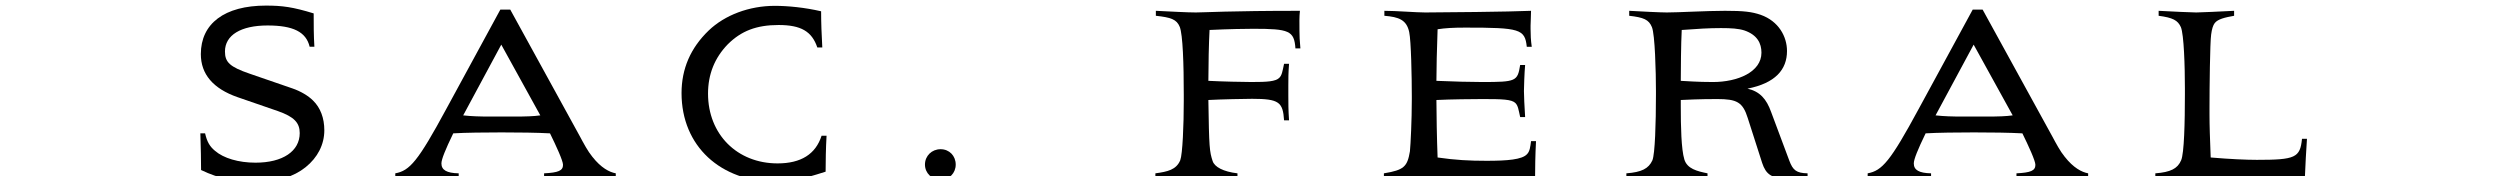 <?xml version="1.0" encoding="UTF-8" standalone="no"?>
<svg
   xmlns:dc="http://purl.org/dc/elements/1.1/"
   xmlns:cc="http://creativecommons.org/ns#"
   xmlns:rdf="http://www.w3.org/1999/02/22-rdf-syntax-ns#"
   xmlns:svg="http://www.w3.org/2000/svg"
   xmlns="http://www.w3.org/2000/svg"
   xmlns:sodipodi="http://sodipodi.sourceforge.net/DTD/sodipodi-0.dtd"
   xmlns:inkscape="http://www.inkscape.org/namespaces/inkscape"
   id="svg8"
   version="1.1"
   viewBox="0 0 112.014 7.885"
   height="29.8"
   width="423.36"
   sodipodi:docname="sacferal.svg"
   inkscape:version="0.92.5 (2060ec1f9f, 2020-04-08)">
  <title
     id="title5205">Sacer Feral</title>
  <sodipodi:namedview
     pagecolor="#ffffff"
     bordercolor="#666666"
     borderopacity="1"
     objecttolerance="10"
     gridtolerance="10"
     guidetolerance="10"
     inkscape:pageopacity="0"
     inkscape:pageshadow="2"
     inkscape:window-width="2558"
     inkscape:window-height="1410"
     id="namedview4762"
     showgrid="false"
     inkscape:zoom="1.4354925"
     inkscape:cx="143.46318"
     inkscape:cy="76.098316"
     inkscape:window-x="0"
     inkscape:window-y="0"
     inkscape:window-maximized="0"
     inkscape:current-layer="svg8"
     units="px" />
  <defs
     id="defs2" />
  <g
     aria-label="SAC. FERAL"
     transform="matrix(0.265,0,0,0.265,-48.24,-159.778)"
     style="font-style:normal;font-weight:normal;font-size:40px;line-height:1.25;font-family:sans-serif;letter-spacing:0px;word-spacing:0px;fill:#000000;fill-opacity:1;stroke:none"
     id="flowRoot9292-5">
    <path
       d="m 215.905,625.484 c 0.08,2.48 0.12,4.56 0.12,6.2 3.08,1.48 5.8,2 9.48,2 3.4,0 6.16,-0.84 8.2,-2.48 2.04,-1.64 3.16,-3.84 3.16,-6.24 0,-2.04 -0.64,-3.8 -1.92,-5.04 -0.8,-0.8 -2.08,-1.56 -3.48,-2.04 l -7.2,-2.48 c -3.4,-1.16 -4.2,-1.96 -4.2,-3.76 0,-2.76 2.68,-4.4 7.2,-4.4 4.32,0 6.52,1.08 7.12,3.6 h 0.8 c -0.12,-1.88 -0.12,-3.84 -0.12,-5.64 -3.52,-1.08 -5.28,-1.32 -8.08,-1.32 -7,0 -11,3.04 -11,8.2 0,3.4 2.08,5.84 6.2,7.28 l 6.84,2.36 c 2.72,0.96 3.68,1.96 3.68,3.72 0,3.04 -2.84,5 -7.48,5 -2.88,0 -5.4,-0.76 -6.84,-2 -0.92,-0.76 -1.36,-1.56 -1.68,-2.96 z"
       style="font-style:normal;font-variant:normal;font-weight:normal;font-stretch:normal;font-family:'President Std';-inkscape-font-specification:'President Std';letter-spacing:10px;word-spacing:-5px;fill:#000000"
       id="path5186"
       inkscape:connector-curvature="0" />
    <path
       d="m 264.905,622.644 c -1.72,0 -3.16,-0.04 -4.56,-0.2 l 6.44,-11.96 6.6,11.96 c -1.12,0.16 -2.4,0.2 -4.48,0.2 z m -16.04,10.44 c 2.28,-0.2 4.36,-0.36 5.36,-0.36 0.76,0 3.24,0.16 5.36,0.36 v -0.84 c -2.04,-0.04 -2.92,-0.56 -2.92,-1.68 0,-0.68 0.68,-2.36 2,-5.08 2.08,-0.12 5.28,-0.16 8.16,-0.16 3.04,0 5.92,0.04 8.2,0.16 1.04,2.12 2.2,4.64 2.2,5.32 0,1 -0.8,1.32 -3.2,1.44 v 0.84 c 1.96,-0.2 4.88,-0.36 6.04,-0.36 1.04,0 4.28,0.24 6.08,0.36 v -0.84 c -1.08,-0.2 -2.48,-0.92 -3.96,-2.8 -0.76,-0.92 -1.48,-2.28 -2.08,-3.4 l -11.8,-21.48 h -1.68 l -9.16,16.84 c -4.76,8.8 -6.16,10.4 -8.6,10.84 z"
       style="font-style:normal;font-variant:normal;font-weight:normal;font-stretch:normal;font-family:'President Std';-inkscape-font-specification:'President Std';letter-spacing:10px;word-spacing:-5px;fill:#000000"
       id="path5188"
       inkscape:connector-curvature="0" />
    <path
       d="m 320.945,625.884 c -1,3.12 -3.48,4.68 -7.44,4.68 -6.84,0 -11.76,-4.92 -11.76,-11.8 0,-3.28 1.12,-6.04 3.32,-8.32 2.28,-2.28 4.88,-3.28 8.6,-3.28 3.8,0 5.64,1.08 6.56,3.8 h 0.84 c -0.12,-2.12 -0.2,-4.24 -0.2,-6.12 -2.76,-0.64 -5.6,-0.92 -7.84,-0.92 -4.32,0 -8.44,1.56 -11.16,4.16 -3.08,2.96 -4.6,6.48 -4.6,10.6 0,8.96 6.6,15 16.04,15 2.2,0 4.08,-0.36 8.32,-1.72 0,-1.6 0.04,-4.04 0.16,-6.08 z"
       style="font-style:normal;font-variant:normal;font-weight:normal;font-stretch:normal;font-family:'President Std';-inkscape-font-specification:'President Std';letter-spacing:10px;word-spacing:-5px;fill:#000000"
       id="path5190"
       inkscape:connector-curvature="0" />
    <path
       d="m 341.065,628.164 c -1.48,0 -2.64,1.12 -2.64,2.6 0,1.44 1.16,2.56 2.64,2.56 1.48,0 2.56,-1.12 2.56,-2.56 0,-1.48 -1.08,-2.6 -2.56,-2.6 z"
       style="font-style:normal;font-variant:normal;font-weight:normal;font-stretch:normal;font-family:'President Std';-inkscape-font-specification:'President Std';letter-spacing:10px;word-spacing:-5px;fill:#000000"
       id="path5192"
       inkscape:connector-curvature="0" />
    <path
       d="m 377.385,633.084 c 1.72,-0.2 4.64,-0.36 6.68,-0.36 2.24,0 4.96,0.16 7.2,0.36 v -0.84 c -2.4,-0.28 -3.88,-1.08 -4.2,-2.08 -0.52,-1.6 -0.6,-2.2 -0.72,-10.32 2.24,-0.12 6.2,-0.2 7.4,-0.2 4.56,0 5.2,0.56 5.4,3.64 h 0.84 c -0.12,-1.72 -0.12,-2.96 -0.12,-4.2 v -1.64 c 0,-1.12 0,-2.16 0.12,-3.72 h -0.84 c -0.28,1.32 -0.36,1.92 -0.8,2.36 -0.64,0.64 -2.04,0.72 -4.72,0.72 -1.28,0 -5.04,-0.08 -7.28,-0.2 0,-2.68 0.08,-6.4 0.2,-8.6 3.24,-0.16 6.24,-0.2 7.4,-0.2 6.04,0 6.92,0.32 7.12,3.32 h 0.84 c -0.12,-1.24 -0.16,-2.16 -0.16,-3 v -0.32 c 0,-0.92 -0.04,-1.96 0.08,-3.04 -11.96,0 -16.24,0.28 -17.6,0.28 -1.44,0 -4.24,-0.16 -6.76,-0.28 v 0.84 c 2.56,0.28 3.52,0.6 4.04,1.88 0.52,1.28 0.68,6.32 0.68,11.44 v 1.08 c 0,4.04 -0.2,9 -0.6,10.04 -0.68,1.6 -2.12,1.92 -4.2,2.2 z"
       style="font-style:normal;font-variant:normal;font-weight:normal;font-stretch:normal;font-family:'President Std';-inkscape-font-specification:'President Std';letter-spacing:10px;word-spacing:-5px;fill:#000000"
       id="path5194"
       inkscape:connector-curvature="0" />
    <path
       d="m 416.025,633.084 c 2.12,-0.2 4.44,-0.36 8.4,-0.36 6.24,0 13.44,0.16 17.16,0.36 0,-1.56 0.04,-4.04 0.16,-6.28 h -0.84 c -0.12,0.92 -0.2,1.72 -0.68,2.2 -0.84,0.92 -3.32,1.12 -6.84,1.12 -2.88,0 -5.24,-0.12 -8.28,-0.56 -0.12,-3 -0.2,-7.6 -0.2,-9.72 2.36,-0.12 6.28,-0.16 7.76,-0.16 3.36,0 4.96,0.04 5.6,0.68 0.44,0.44 0.52,1.08 0.8,2.36 h 0.84 c -0.12,-1.72 -0.2,-3.8 -0.2,-4.4 0,-0.52 0.08,-3.12 0.2,-4.4 h -0.84 c -0.44,2.76 -0.68,2.88 -6.44,2.88 -1.68,0 -5.2,-0.08 -7.72,-0.2 0,-1.92 0.08,-5.52 0.2,-8.72 1.28,-0.2 2.6,-0.28 4.68,-0.28 9.24,0 10.08,0.24 10.4,3.24 h 0.84 c -0.16,-1.12 -0.2,-2 -0.2,-3 v -0.6 c 0,-0.36 0.08,-1.8 0.08,-2.48 -3.44,0.16 -15.4,0.28 -17.88,0.28 -1.56,0 -4.88,-0.28 -6.92,-0.28 v 0.84 c 2.44,0.2 3.76,0.68 4.2,2.76 0.32,1.48 0.44,7.64 0.44,10.84 v 0.52 c 0,3.56 -0.2,7.6 -0.32,8.8 -0.44,2.6 -1,3.16 -4.4,3.72 z"
       style="font-style:normal;font-variant:normal;font-weight:normal;font-stretch:normal;font-family:'President Std';-inkscape-font-specification:'President Std';letter-spacing:10px;word-spacing:-5px;fill:#000000"
       id="path5196"
       inkscape:connector-curvature="0" />
    <path
       d="m 466.224,616.604 c 0,-1.72 0.04,-6.4 0.16,-8.6 2.72,-0.2 4.6,-0.32 6.64,-0.32 1.72,0 2.96,0.08 3.96,0.4 2.2,0.76 2.88,2.2 2.88,3.76 0,3.28 -4.04,4.96 -8.2,4.96 -0.8,0 -2.24,0 -5.44,-0.2 z m -9.2,16.48 c 2.24,-0.2 5,-0.36 7.08,-0.36 2.24,0 4.76,0.08 6.64,0.36 v -0.84 c -1.76,-0.36 -3.44,-0.76 -3.92,-2.36 -0.52,-1.72 -0.6,-5.56 -0.6,-8.96 v -1.08 c 3.2,-0.16 5.32,-0.16 6.16,-0.16 3.32,0 4.32,0.52 5.16,3.2 l 2.44,7.6 c 0.64,1.96 1.64,2.6 4,2.6 h 3.68 v -0.84 c -1.88,-0.04 -2.48,-0.52 -3.08,-2.12 l -3.08,-8.24 c -0.8,-2.24 -1.92,-3.48 -4,-3.96 4.68,-0.92 6.68,-3.2 6.68,-6.36 0,-2.44 -1.4,-5.04 -4.44,-6.12 -1.52,-0.52 -2.88,-0.68 -6.04,-0.68 -3.16,0 -7.88,0.28 -9.84,0.28 -1.04,0 -4.24,-0.16 -6.36,-0.28 v 0.84 c 2.44,0.28 3.32,0.64 3.84,1.92 0.52,1.24 0.68,7.64 0.68,10.76 v 0.68 c 0,4.84 -0.16,10 -0.6,11.08 -0.64,1.4 -1.8,2 -4.4,2.2 z"
       style="font-style:normal;font-variant:normal;font-weight:normal;font-stretch:normal;font-family:'President Std';-inkscape-font-specification:'President Std';letter-spacing:10px;word-spacing:-5px;fill:#000000"
       id="path5198"
       inkscape:connector-curvature="0" />
    <path
       d="m 513.864,622.644 c -1.72,0 -3.16,-0.04 -4.56,-0.2 l 6.44,-11.96 6.6,11.96 c -1.12,0.16 -2.4,0.2 -4.48,0.2 z m -16.04,10.44 c 2.28,-0.2 4.36,-0.36 5.36,-0.36 0.76,0 3.24,0.16 5.36,0.36 v -0.84 c -2.04,-0.04 -2.92,-0.56 -2.92,-1.68 0,-0.68 0.68,-2.36 2,-5.08 2.08,-0.12 5.28,-0.16 8.16,-0.16 3.04,0 5.92,0.04 8.2,0.16 1.04,2.12 2.2,4.64 2.2,5.32 0,1 -0.8,1.32 -3.2,1.44 v 0.84 c 1.96,-0.2 4.88,-0.36 6.04,-0.36 1.04,0 4.28,0.24 6.08,0.36 v -0.84 c -1.08,-0.2 -2.48,-0.92 -3.96,-2.8 -0.76,-0.92 -1.48,-2.28 -2.08,-3.4 l -11.8,-21.48 h -1.68 l -9.16,16.84 c -4.76,8.8 -6.16,10.4 -8.6,10.84 z"
       style="font-style:normal;font-variant:normal;font-weight:normal;font-stretch:normal;font-family:'President Std';-inkscape-font-specification:'President Std';letter-spacing:10px;word-spacing:-5px;fill:#000000"
       id="path5200"
       inkscape:connector-curvature="0" />
    <path
       d="m 546.464,633.084 c 2.4,-0.28 5.08,-0.36 8.32,-0.36 h 4.04 c 3.76,0 6.04,0.04 12.92,0.36 0.12,-2.44 0.2,-4.6 0.36,-6.68 h -0.84 c -0.32,3.2 -1.12,3.56 -7.64,3.56 -1.72,0 -4.56,-0.12 -7.8,-0.4 -0.12,-3.2 -0.2,-5.28 -0.2,-7.24 v -1.2 c 0,-3.32 0.08,-10.96 0.28,-12.36 0.12,-0.92 0.32,-1.56 0.6,-1.92 0.52,-0.68 1.72,-0.96 3.28,-1.24 v -0.84 c -2.48,0.12 -5.68,0.28 -6.4,0.28 -0.64,0 -4.24,-0.16 -6.36,-0.28 v 0.84 c 2.4,0.32 3.24,0.76 3.76,1.92 0.52,1.24 0.68,6.68 0.68,10.32 v 1.08 c 0,4.64 -0.12,9.96 -0.64,11.12 -0.6,1.4 -1.76,2 -4.36,2.2 z"
       style="font-style:normal;font-variant:normal;font-weight:normal;font-stretch:normal;font-family:'President Std';-inkscape-font-specification:'President Std';letter-spacing:10px;word-spacing:-5px;fill:#000000"
       id="path5202"
       inkscape:connector-curvature="0" />
  </g>
</svg>
